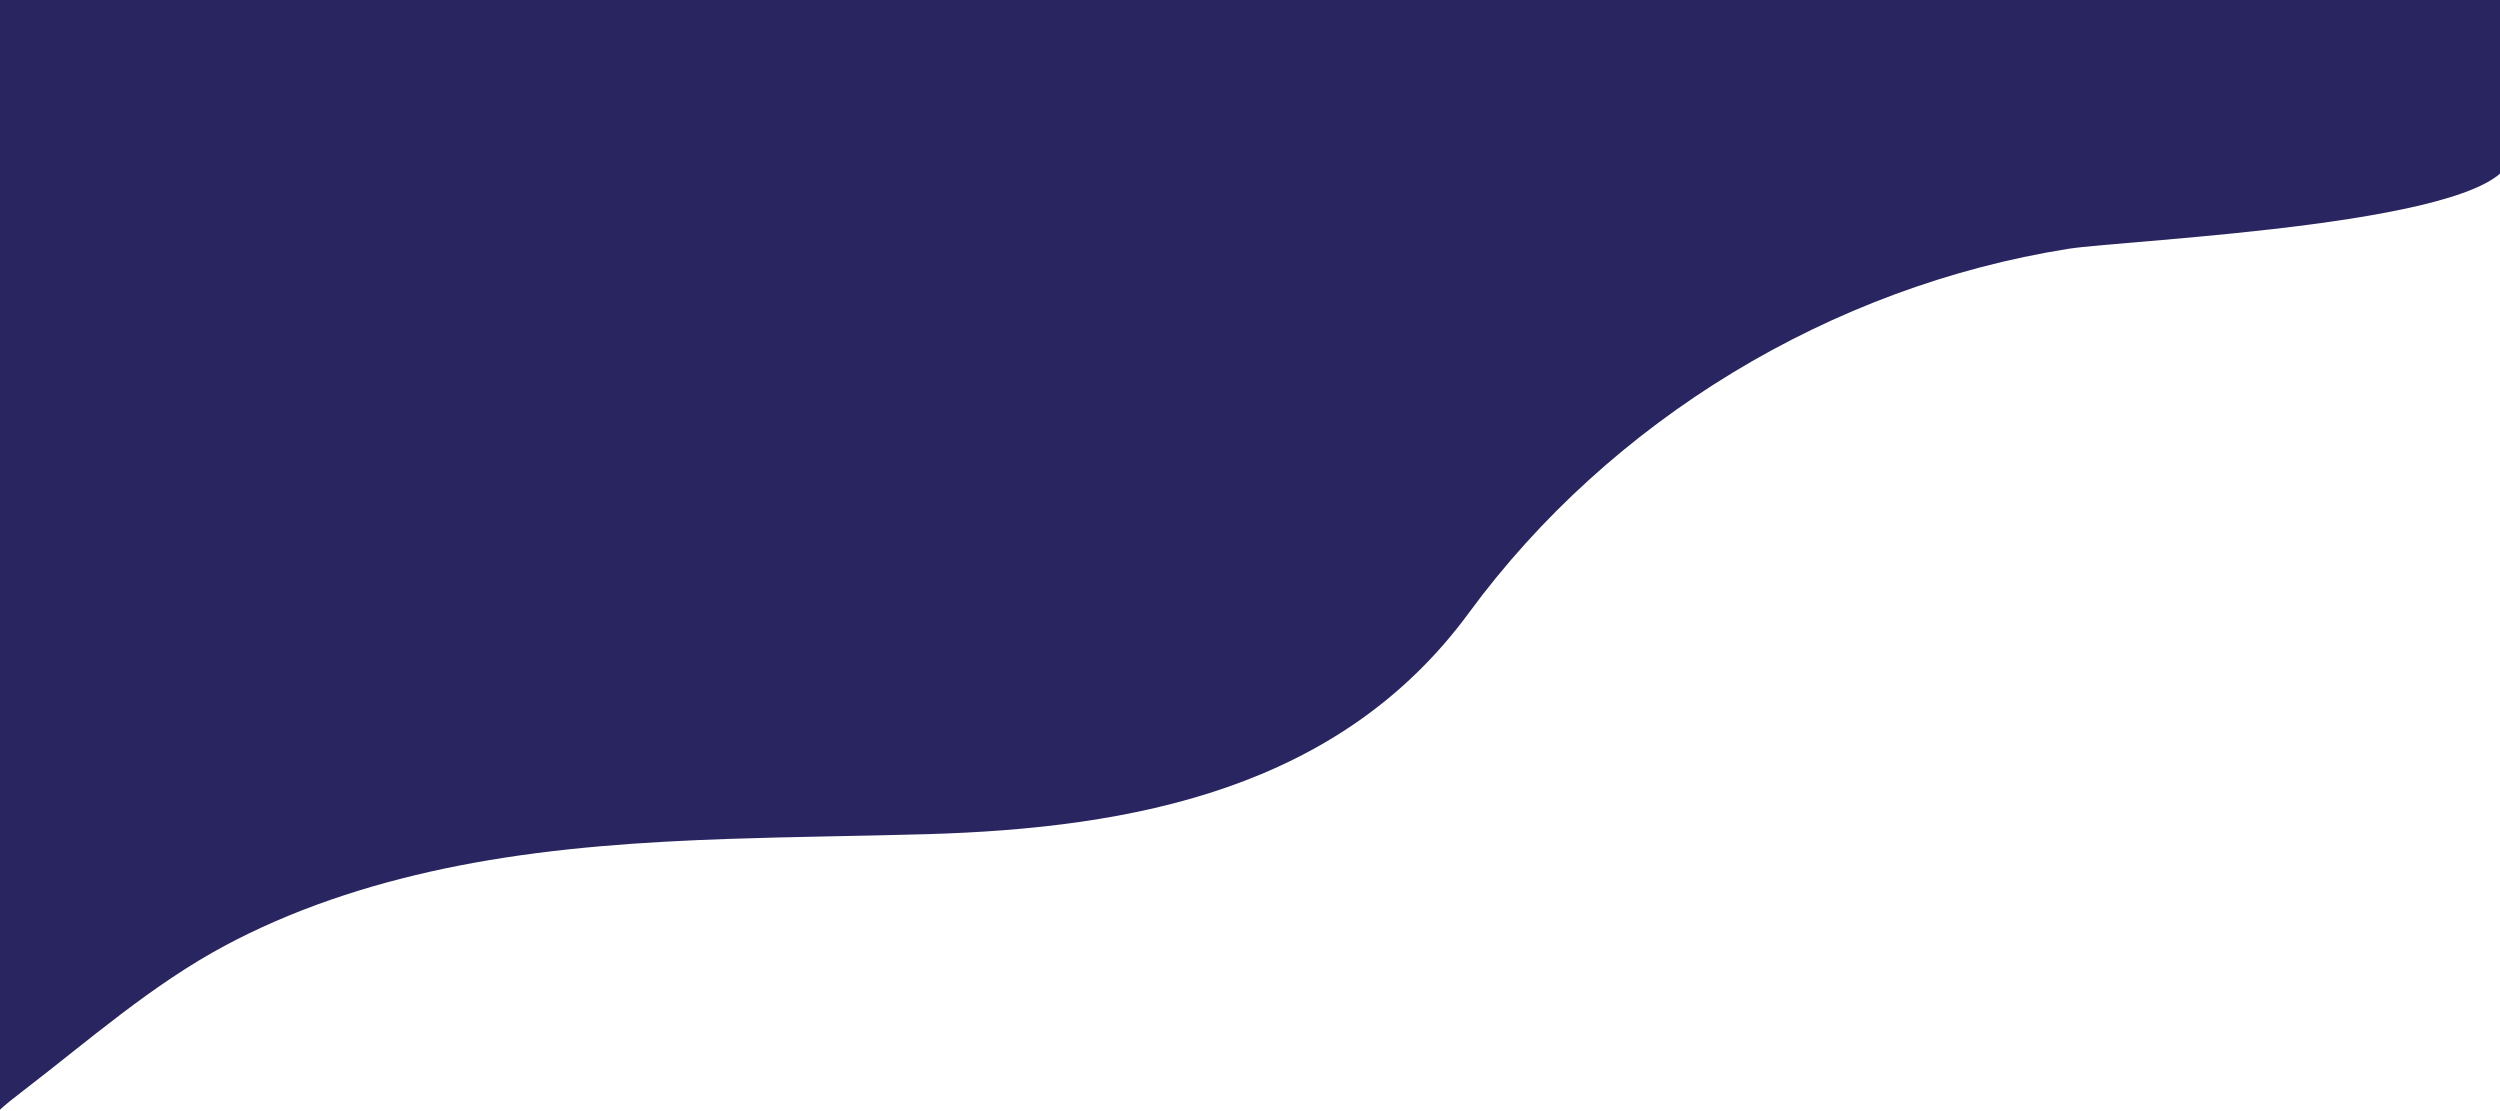 <?xml version="1.0" encoding="UTF-8"?>
<svg width="1440px" height="640px" viewBox="0 0 1440 640" version="1.1" xmlns="http://www.w3.org/2000/svg" xmlns:xlink="http://www.w3.org/1999/xlink">
    <!-- Generator: Sketch 50.2 (55047) - http://www.bohemiancoding.com/sketch -->
    <title>Header Curve 1</title>
    <desc>Created with Sketch.</desc>
    <defs></defs>
    <g id="Page-1" stroke="none" stroke-width="1" fill="none" fill-rule="evenodd">
        <g id="Home-Desktop-HD" fill="#282561">
            <path d="M1445.907,-94 L-7,-94 L-7,-60.476 L-7,-38.527 L-7,648 C-7.032,645.088 -2.964,641.943 -1.112,640.189 C3.227,636.092 7.976,632.41 12.71,628.78 C51.028,599.402 87.385,567.149 130.247,544.332 C134.46,542.086 138.718,539.92 143.011,537.835 C183.803,518.019 228.082,505.163 272.558,497.053 C320.929,488.238 370.111,484.919 419.187,483.229 C457.429,481.902 495.698,481.576 533.948,480.479 C652.525,477.059 771.571,454.488 846.02,353.082 C927.773,241.724 1054.923,164.982 1191.326,143.323 C1224.599,138.044 1446,129.156 1446,89.132 L1446,-67.977 L1445.907,-94 Z" id="Header-Curve-1"></path>
        </g>
    </g>
</svg>